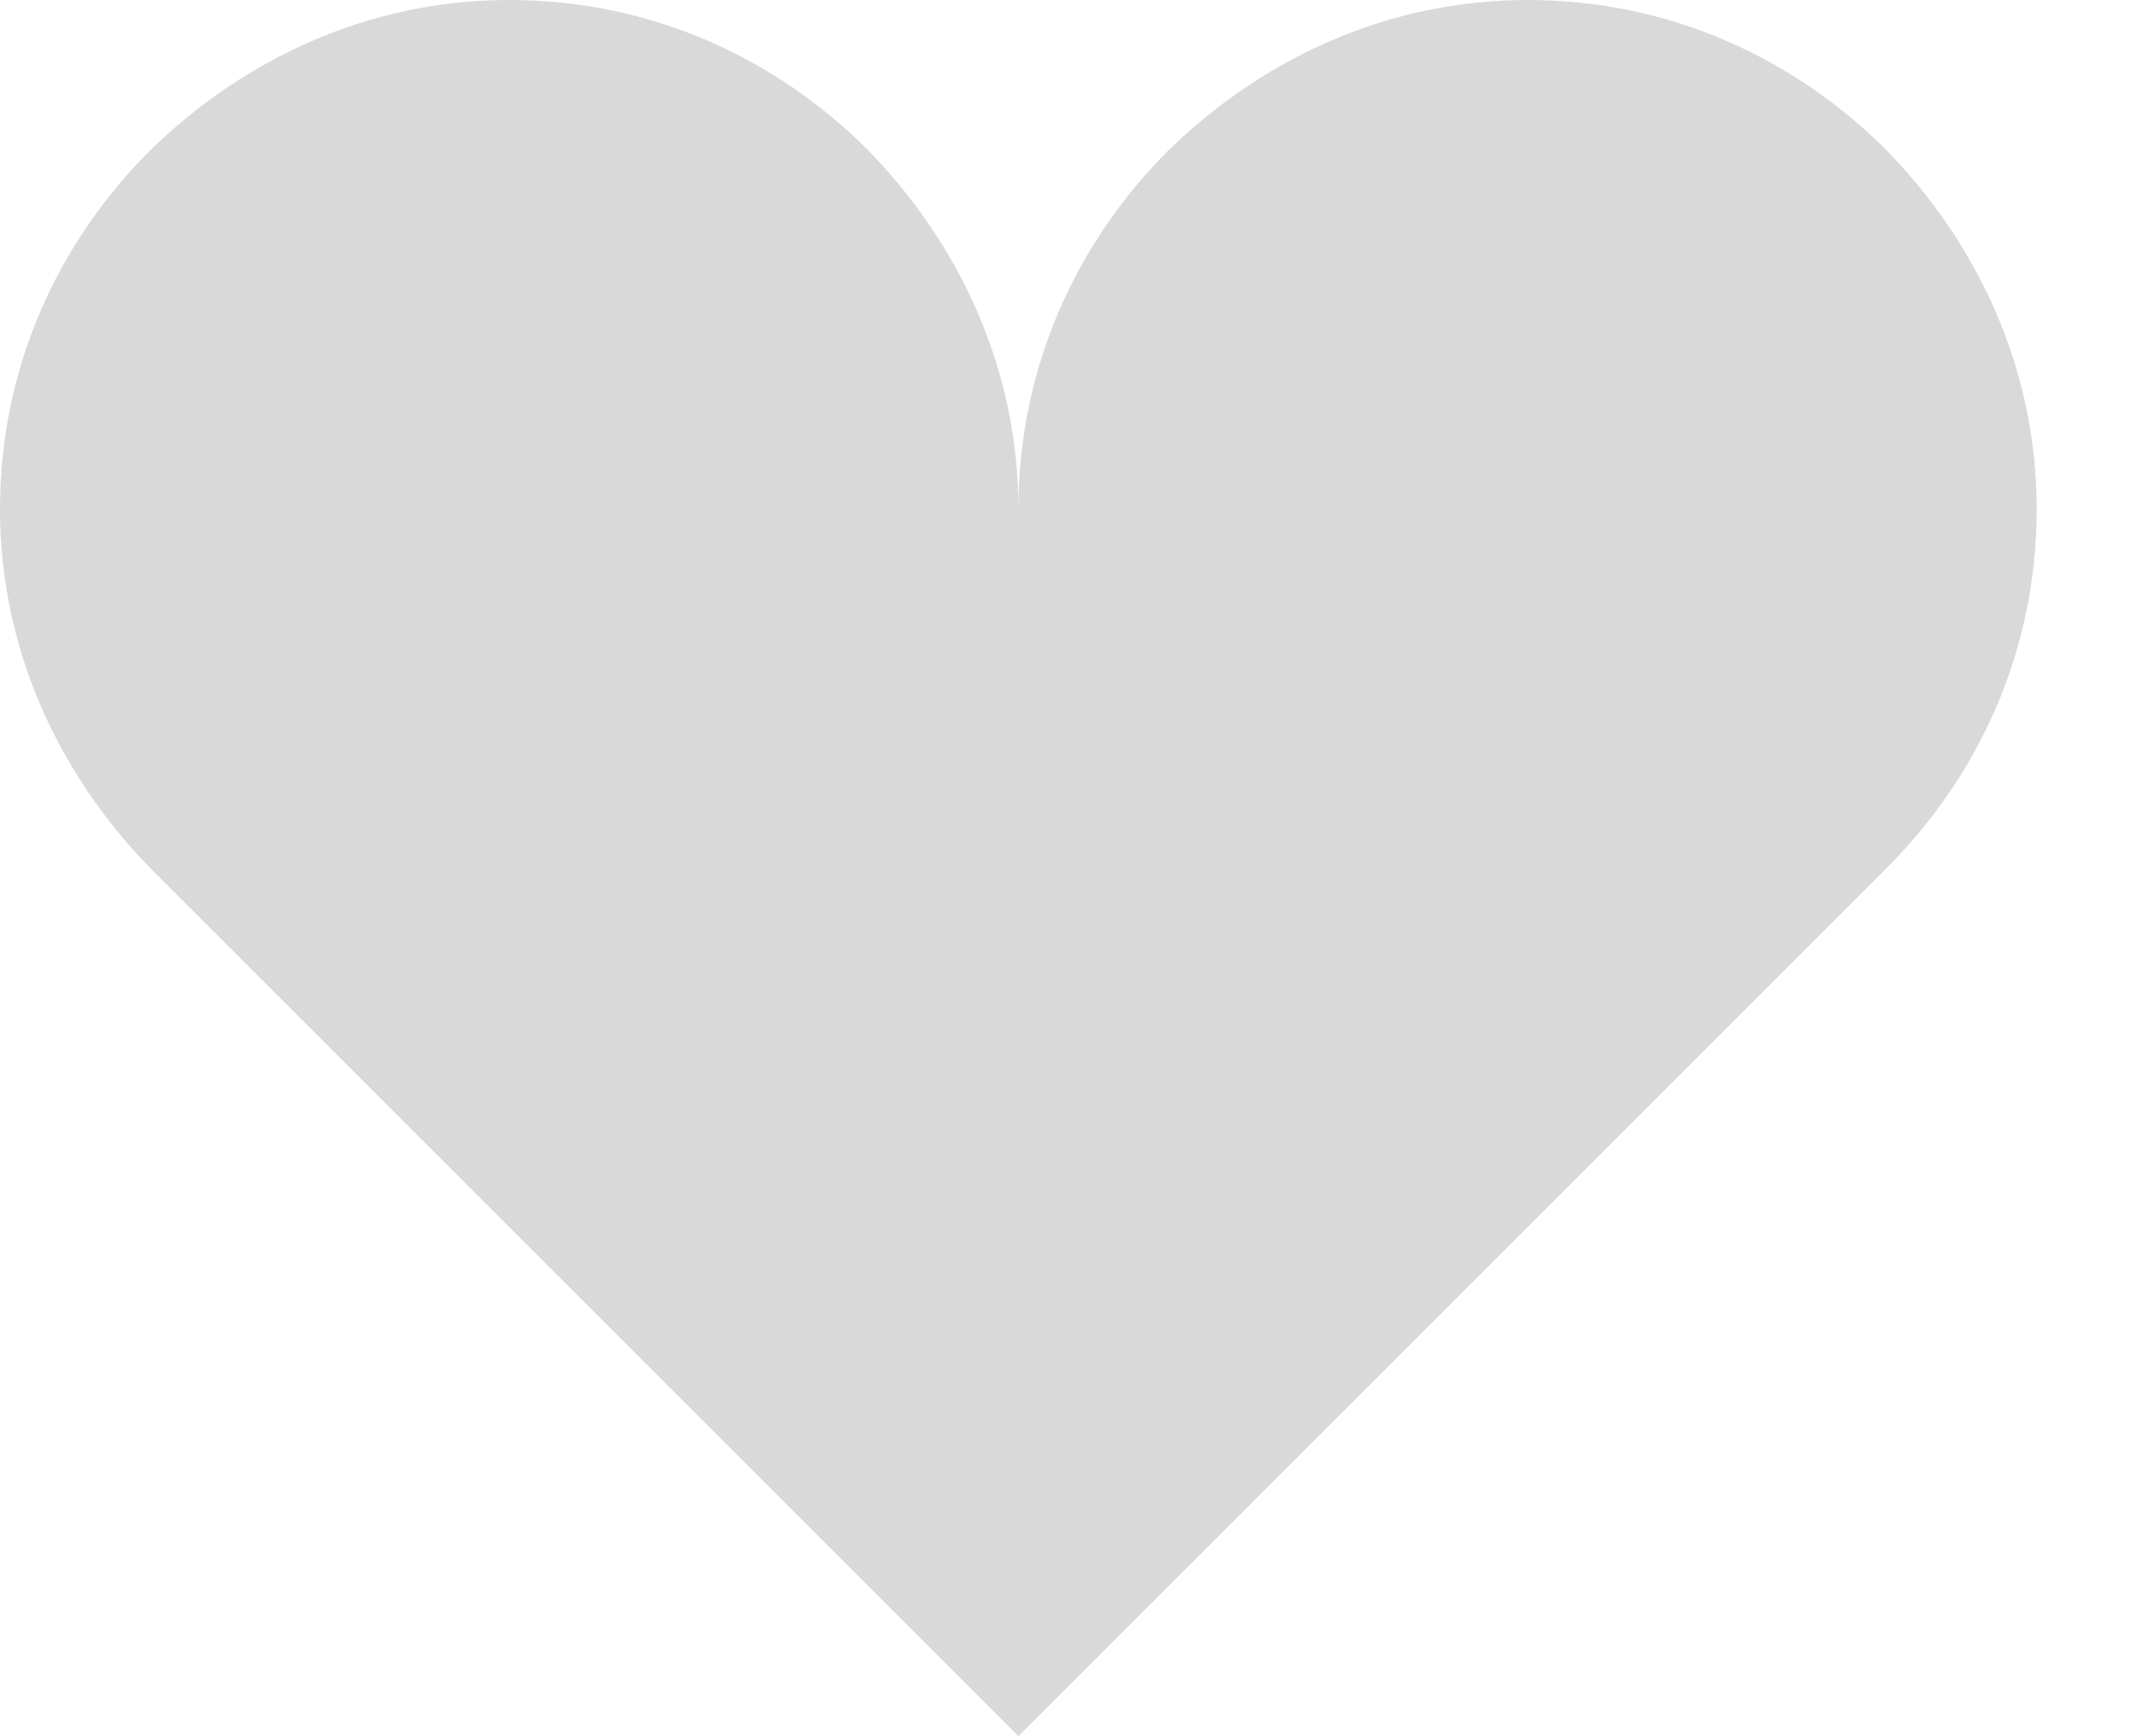 <svg width="16" height="13" viewBox="0 0 16 13" fill="none" xmlns="http://www.w3.org/2000/svg">
<path d="M3.812 0C2.764 0 1.83 0.438 1.125 1.125C0.438 1.811 0 2.745 0 3.812C0 4.861 0.438 5.795 1.125 6.5L7.625 13L14.125 6.5C14.811 5.814 15.249 4.88 15.249 3.812C15.249 2.764 14.811 1.83 14.125 1.125C13.438 0.438 12.504 0 11.437 0C10.389 0 9.455 0.438 8.749 1.125C8.063 1.811 7.625 2.745 7.625 3.812C7.625 2.764 7.186 1.83 6.5 1.125C5.814 0.438 4.88 0 3.812 0Z" fill="#D9D9D9"/>
</svg>
